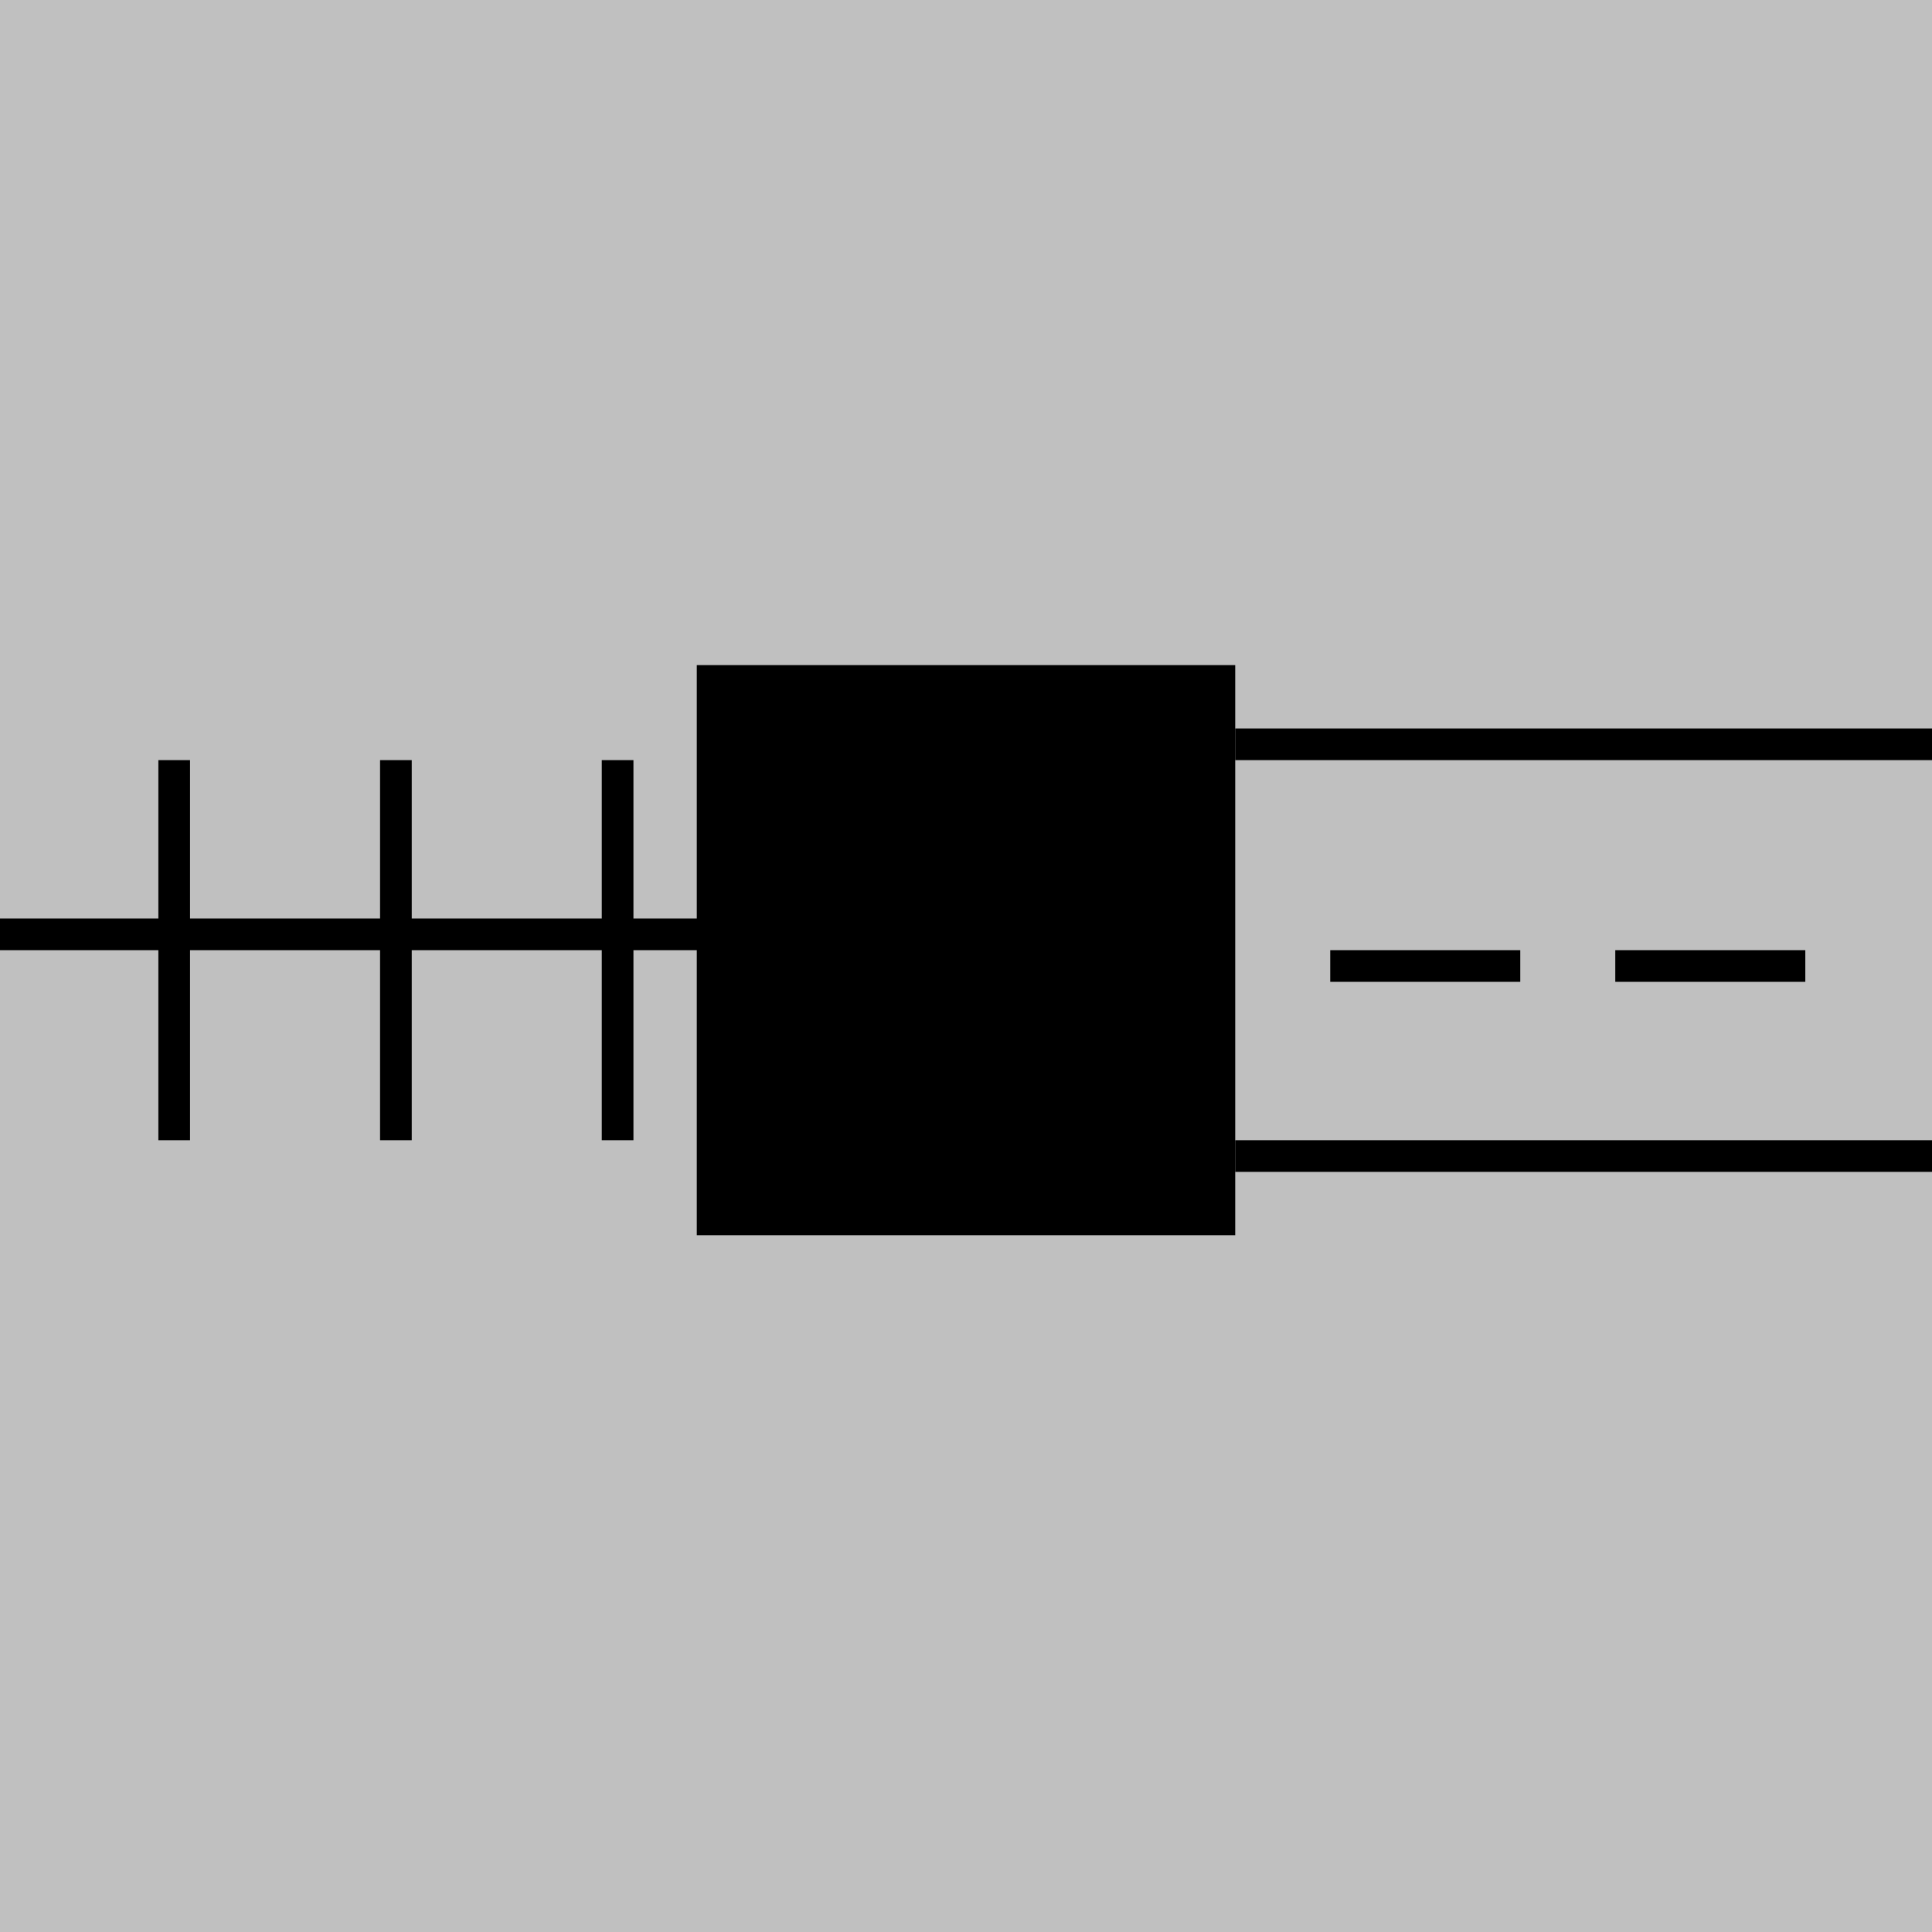 <svg width="61" height="61" viewBox="0 0 61 61" fill="none" xmlns="http://www.w3.org/2000/svg">
<rect x="0" y="0" width="61" height="61" fill="#808080" stroke="none"/>
<rect width="61" height="61" fill="white" fill-opacity="0.5"/>
<line x1="39" y1="36.5" x2="61" y2="36.5" stroke="black"/>
<line x1="39" y1="23.5" x2="61" y2="23.5" stroke="black"/>
<line x1="48" y1="30.5" x2="42" y2="30.5" stroke="black"/>
<line x1="57" y1="30.5" x2="51" y2="30.5" stroke="black"/>
<line x1="24" y1="29.5" y2="29.5" stroke="black"/>
<line x1="5.5" y1="36" x2="5.5" y2="24" stroke="black"/>
<line x1="12.5" y1="36" x2="12.5" y2="24" stroke="black"/>
<line x1="19.5" y1="36" x2="19.5" y2="24" stroke="black"/>
<rect x="22" y="21" width="17" height="18" fill="black"/>
</svg>
